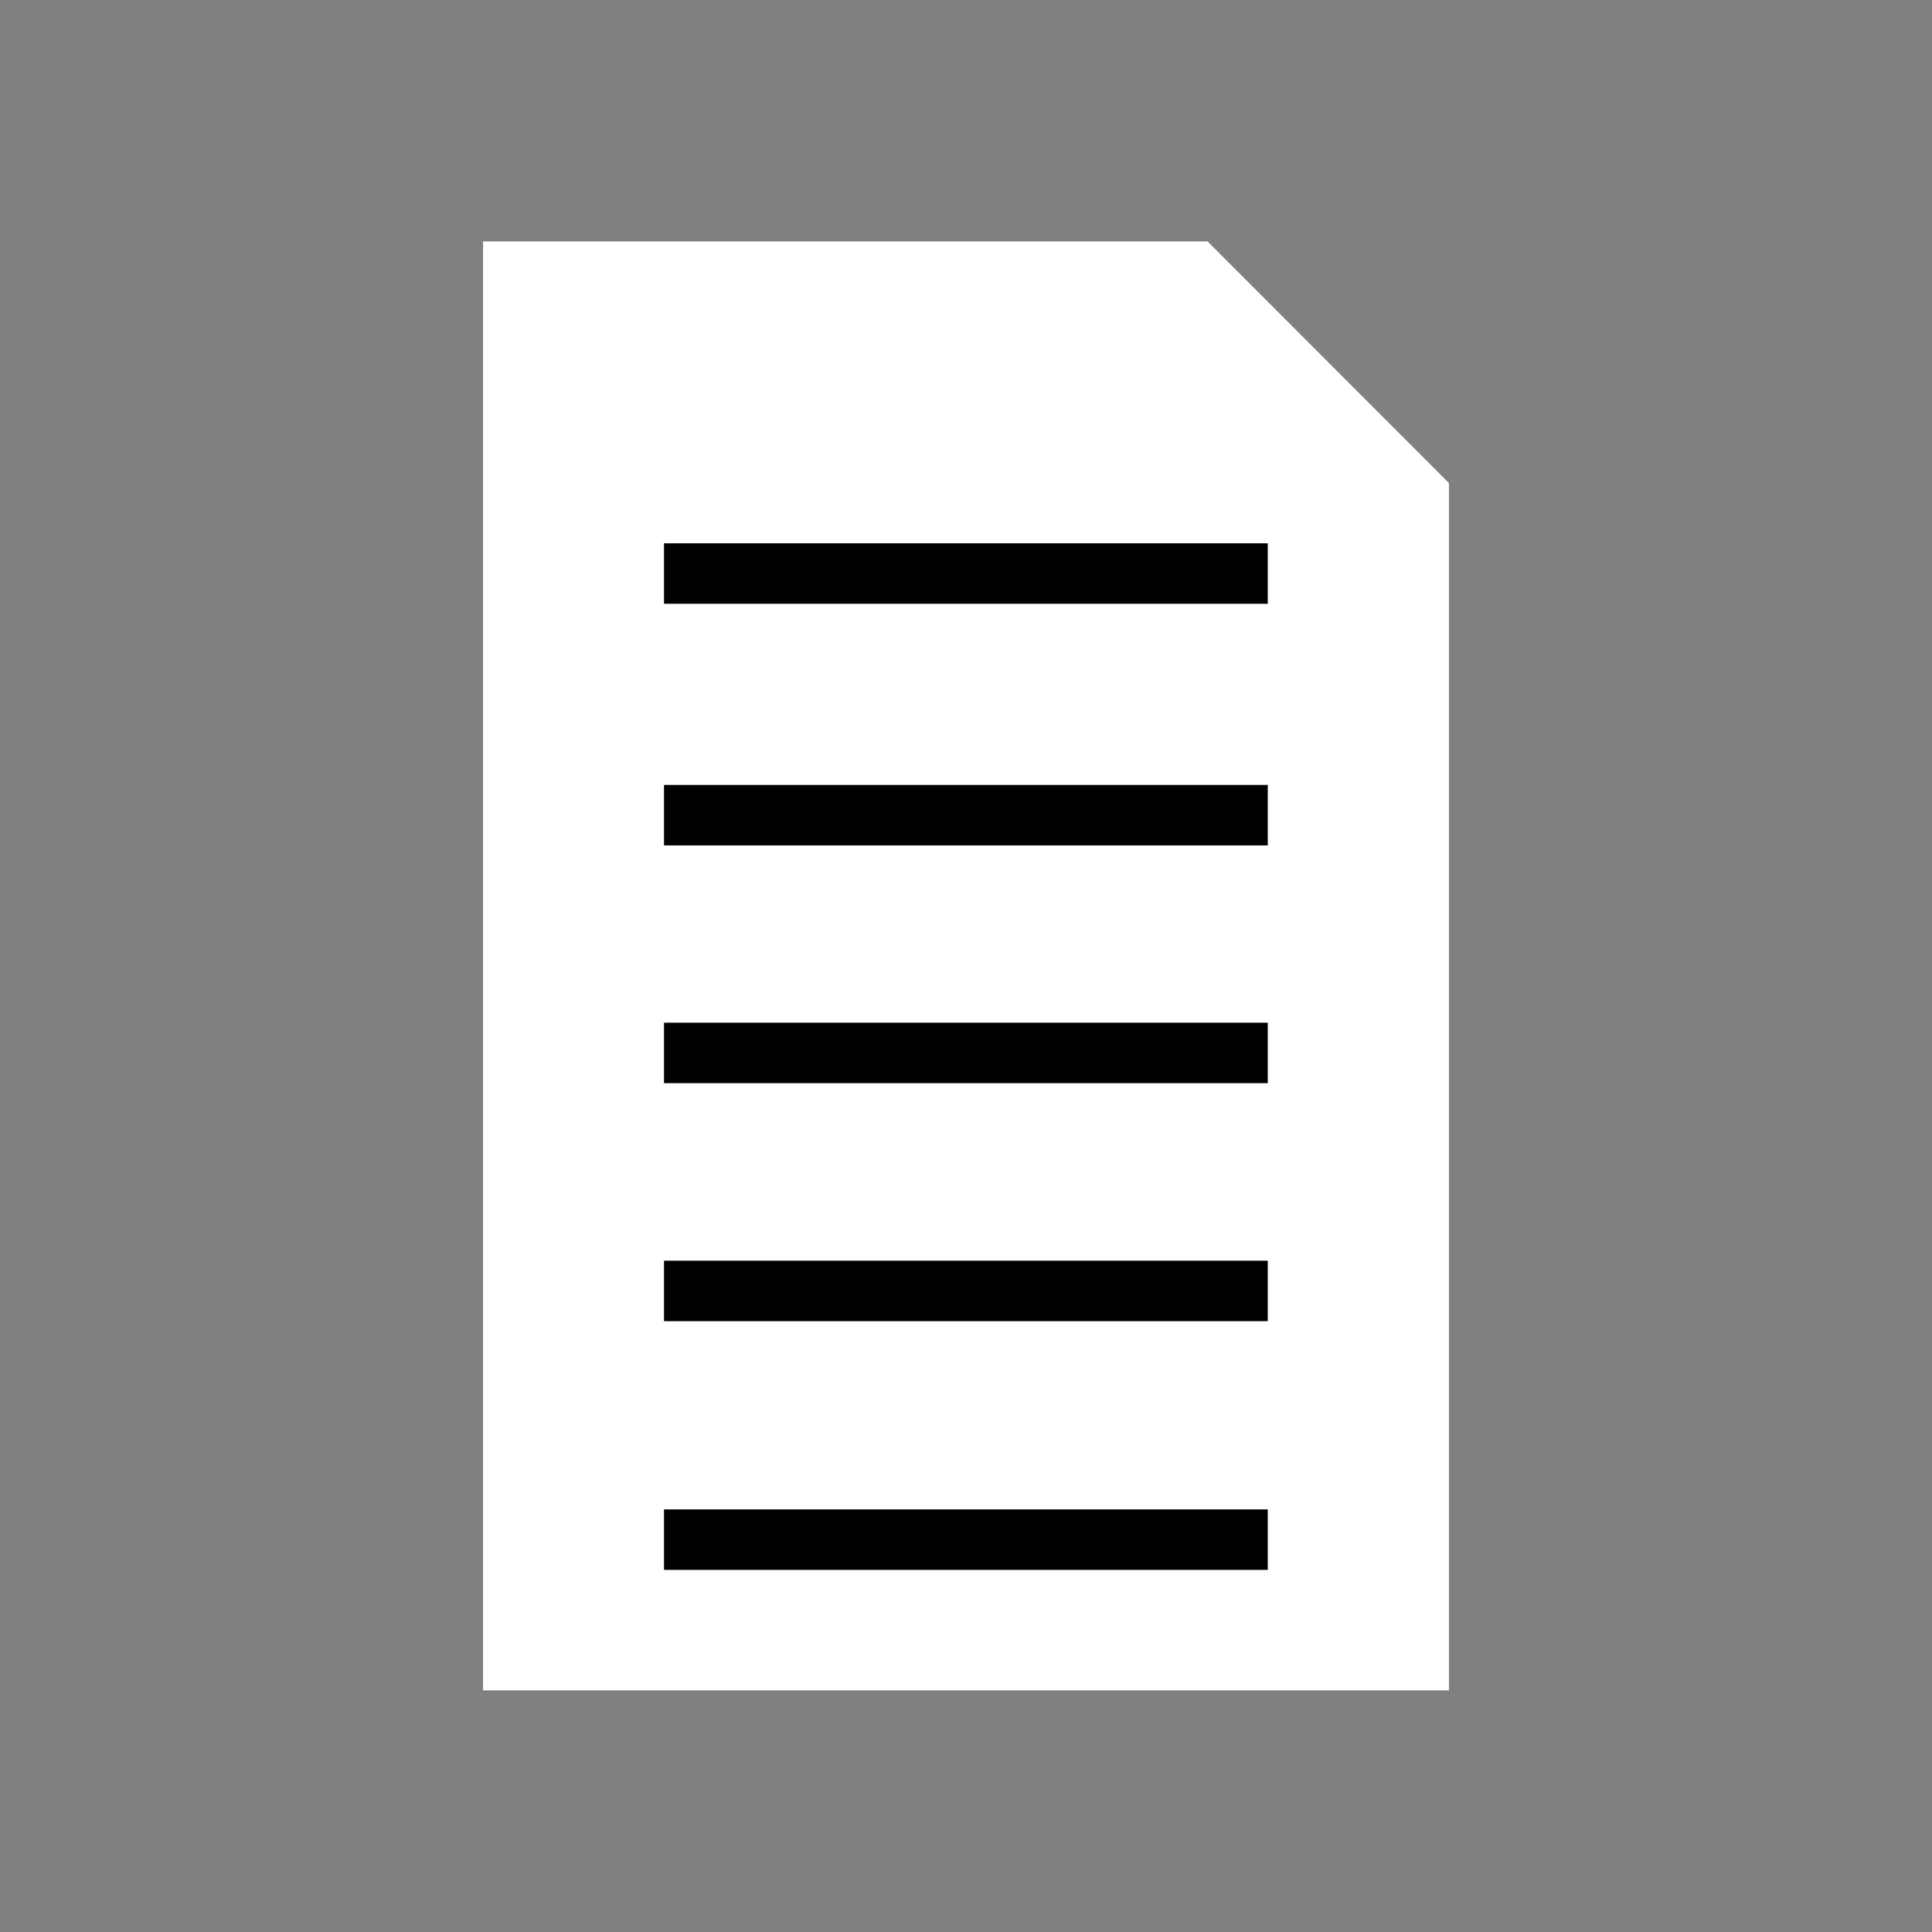 <?xml version="1.0" encoding="UTF-8" standalone="no"?>
<!-- Created with Inkscape (http://www.inkscape.org/) -->

<svg
   width="32"
   height="32"
   viewBox="0 0 8.467 8.467"
   version="1.1"
   id="svg26212"
   inkscape:version="1.3.2 (091e20e, 2023-11-25, custom)"
   sodipodi:docname="recipe.svg"
   inkscape:export-filename="buildConveyor.png"
   inkscape:export-xdpi="96"
   inkscape:export-ydpi="96"
   xmlns:inkscape="http://www.inkscape.org/namespaces/inkscape"
   xmlns:sodipodi="http://sodipodi.sourceforge.net/DTD/sodipodi-0.dtd"
   xmlns="http://www.w3.org/2000/svg"
   xmlns:svg="http://www.w3.org/2000/svg">
  <rect x="0" y="0" width="8.467" height="8.467" fill="#808080" stroke="none"/>
  <sodipodi:namedview
     id="namedview26214"
     pagecolor="#626262"
     bordercolor="#eeeeee"
     borderopacity="1"
     inkscape:pageshadow="0"
     inkscape:pageopacity="0"
     inkscape:pagecheckerboard="false"
     inkscape:document-units="mm"
     showgrid="true"
     units="px"
     inkscape:zoom="16.75105"
     inkscape:cx="25.192451"
     inkscape:cy="16.44673"
     inkscape:window-width="1920"
     inkscape:window-height="1017"
     inkscape:window-x="1912"
     inkscape:window-y="-8"
     inkscape:window-maximized="1"
     inkscape:current-layer="layer3"
     inkscape:showpageshadow="0"
     inkscape:deskcolor="#d1d1d1">
    <inkscape:grid
       type="xygrid"
       id="grid26297"
       spacingx="0.265"
       spacingy="0.265"
       empspacing="4"
       originx="0"
       originy="0"
       units="px"
       visible="true" />
  </sodipodi:namedview>
  <defs
     id="defs26209" />
  <g
     inkscape:groupmode="layer"
     id="layer3"
     inkscape:label="power"
     style="display:inline">
    <path
       style="fill:#ffffff;stroke:none;stroke-width:0.265px;stroke-linecap:butt;stroke-linejoin:miter;stroke-opacity:1;fill-opacity:1"
       d="M 2.117,1.058 V 7.408 H 6.35 V 2.117 L 5.292,1.058 Z"
       id="path6" />
    <rect
       style="fill:#000000;fill-opacity:1;stroke:none;stroke-width:0.265"
       id="rect6"
       width="2.646"
       height="0.265"
       x="2.91"
       y="2.381" />
    <rect
       style="fill:#000000;fill-opacity:1;stroke:none;stroke-width:0.265"
       id="rect7"
       width="2.646"
       height="0.265"
       x="2.91"
       y="3.44" />
    <rect
       style="fill:#000000;fill-opacity:1;stroke:none;stroke-width:0.265"
       id="rect8"
       width="2.646"
       height="0.265"
       x="2.91"
       y="4.482" />
    <rect
       style="fill:#000000;fill-opacity:1;stroke:none;stroke-width:0.265"
       id="rect9"
       width="2.646"
       height="0.265"
       x="2.91"
       y="5.525" />
    <rect
       style="fill:#000000;fill-opacity:1;stroke:none;stroke-width:0.265"
       id="rect10"
       width="2.646"
       height="0.265"
       x="2.91"
       y="6.615" />
  </g>
</svg>

